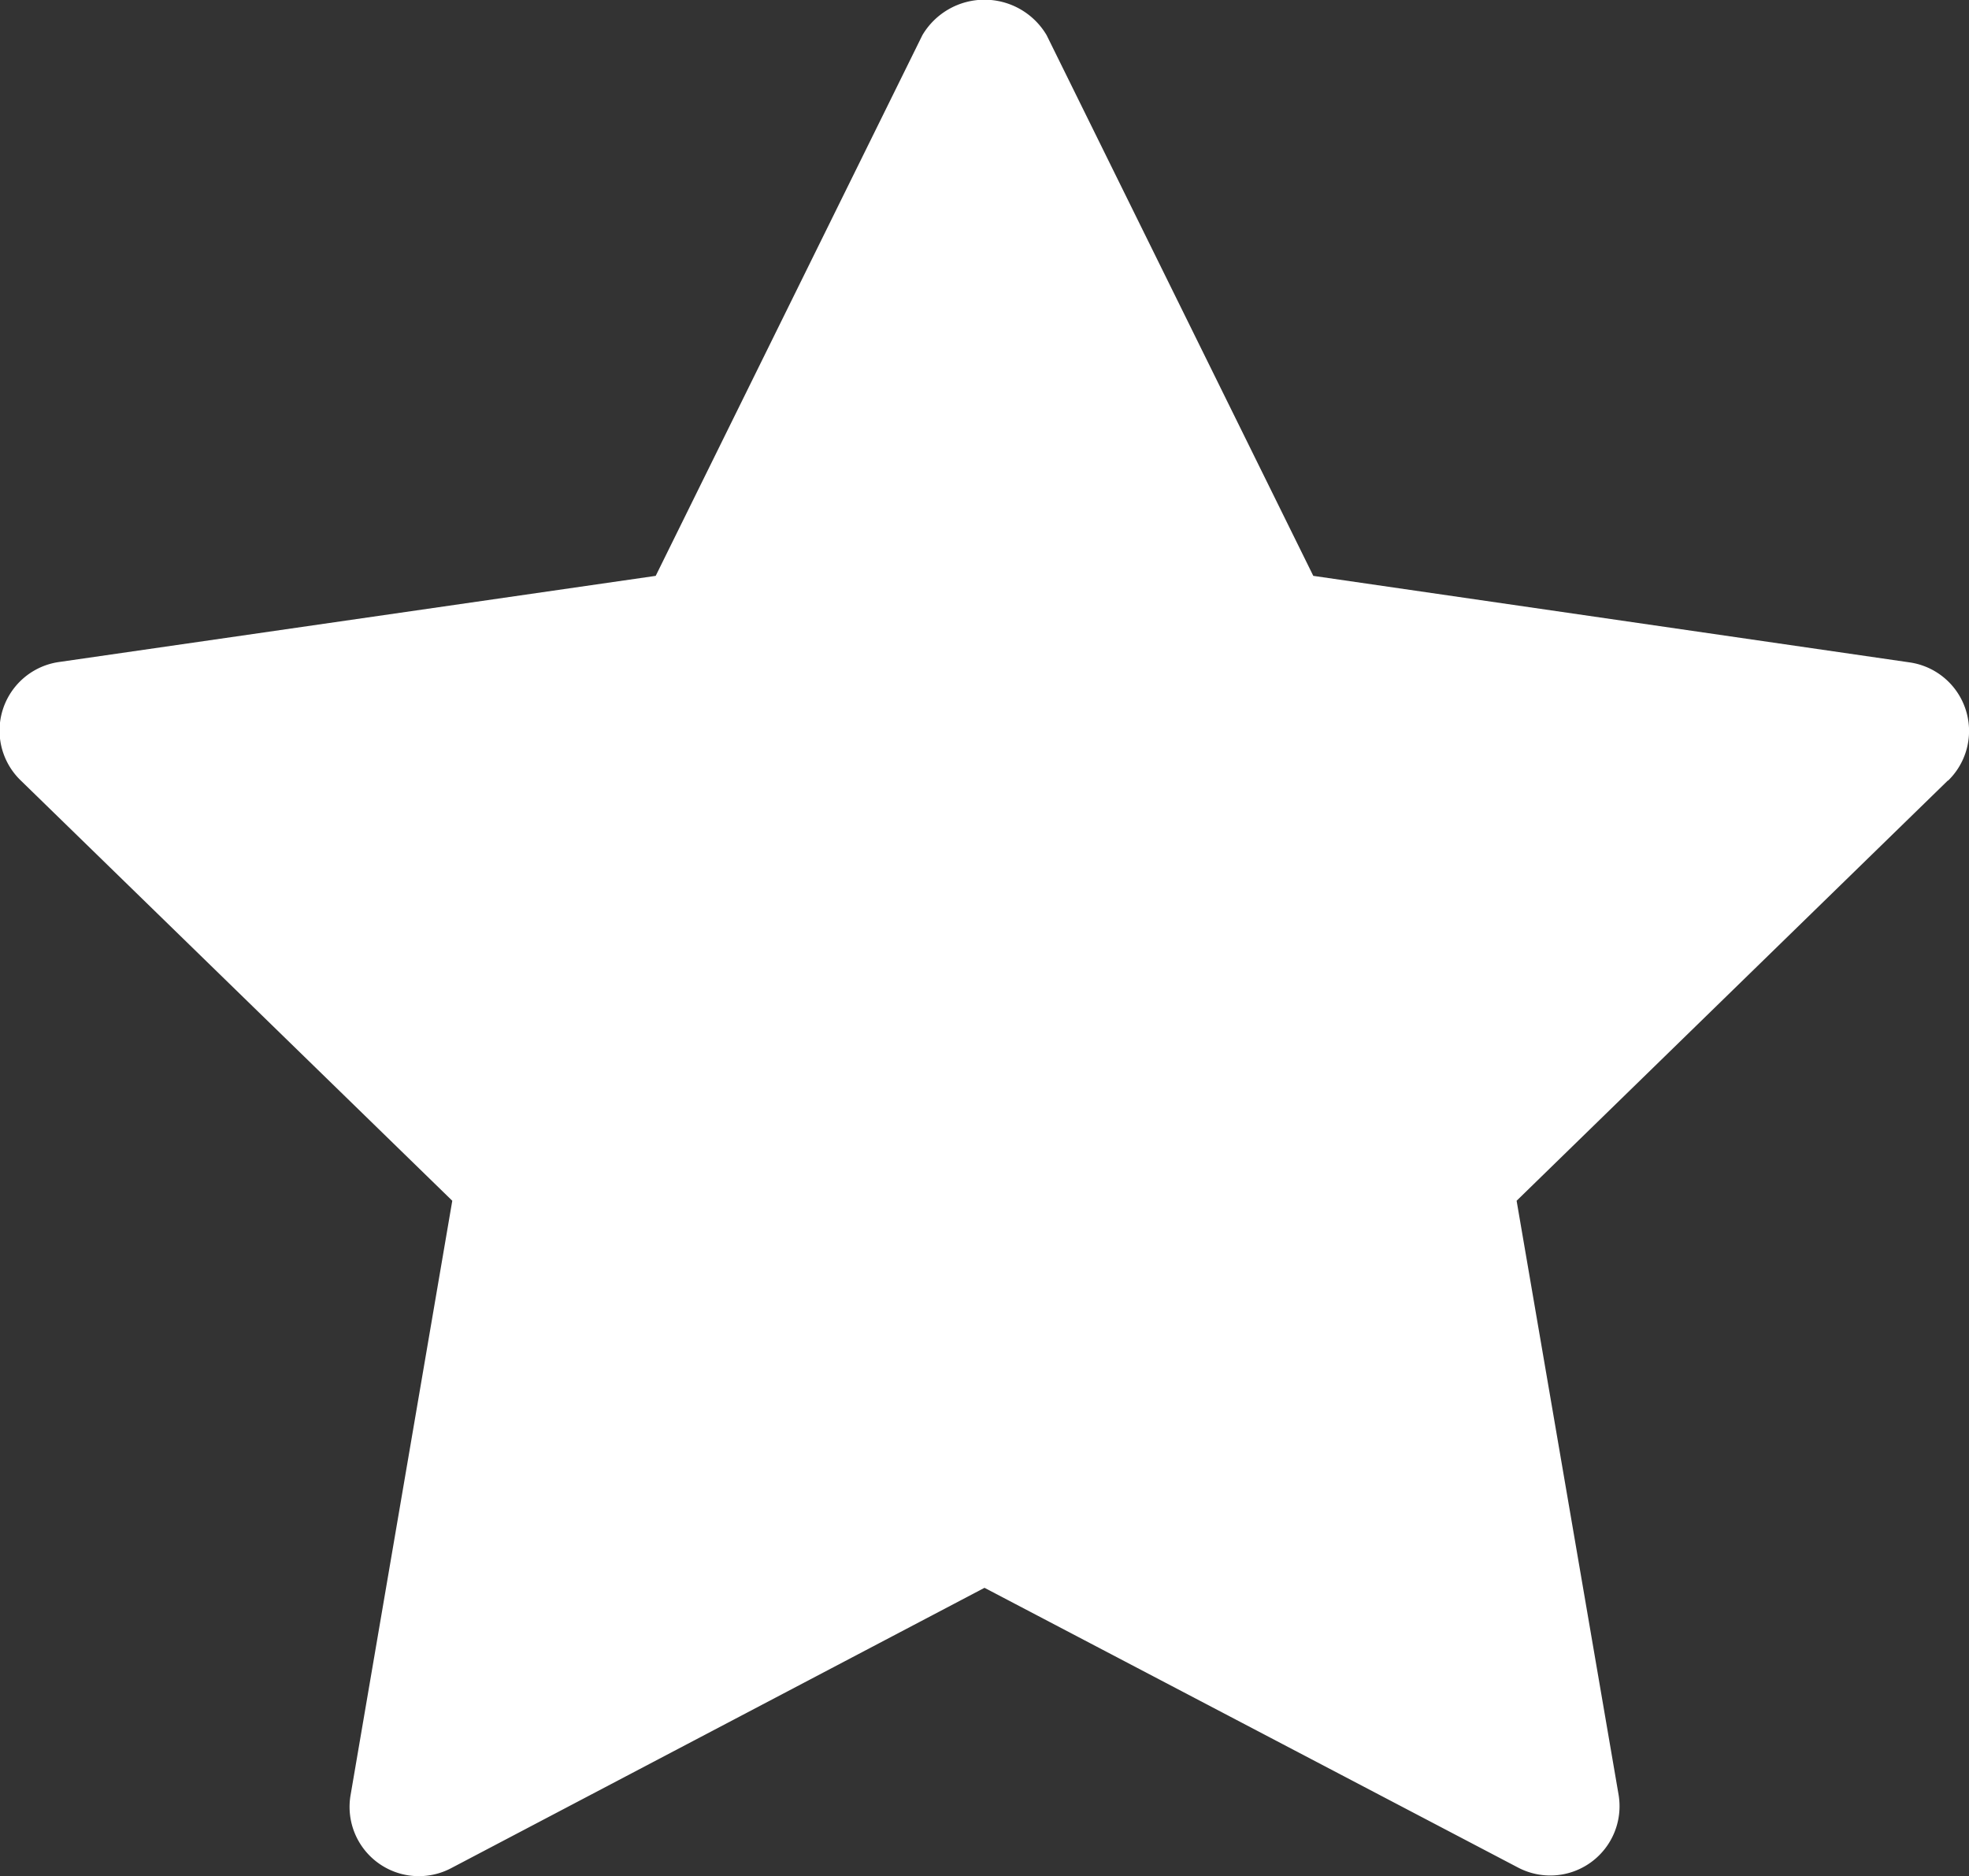 <svg xmlns="http://www.w3.org/2000/svg" width="17.906" height="17.063" viewBox="0 0 17.906 17.063">
  <rect x="0" y="0" width="17.906" height="17.063" fill="#333333" stroke="none"/>
  <g id="star" transform="translate(-1.787 -2.48)">
    <path id="Path_922" data-name="Path 922" d="M19.5,9.579,15.579,13.4l.927,5.4a.63.63,0,0,1-.914.664L10.74,16.92l-4.851,2.55a.63.63,0,0,1-.914-.664L5.9,13.4,1.977,9.579A.63.63,0,0,1,2.327,8.5L7.75,7.717,10.175,2.8a.656.656,0,0,1,1.13,0L13.73,7.717l5.423.787a.63.63,0,0,1,.35,1.075Z" fill="#fff"/>
  </g>
</svg>
